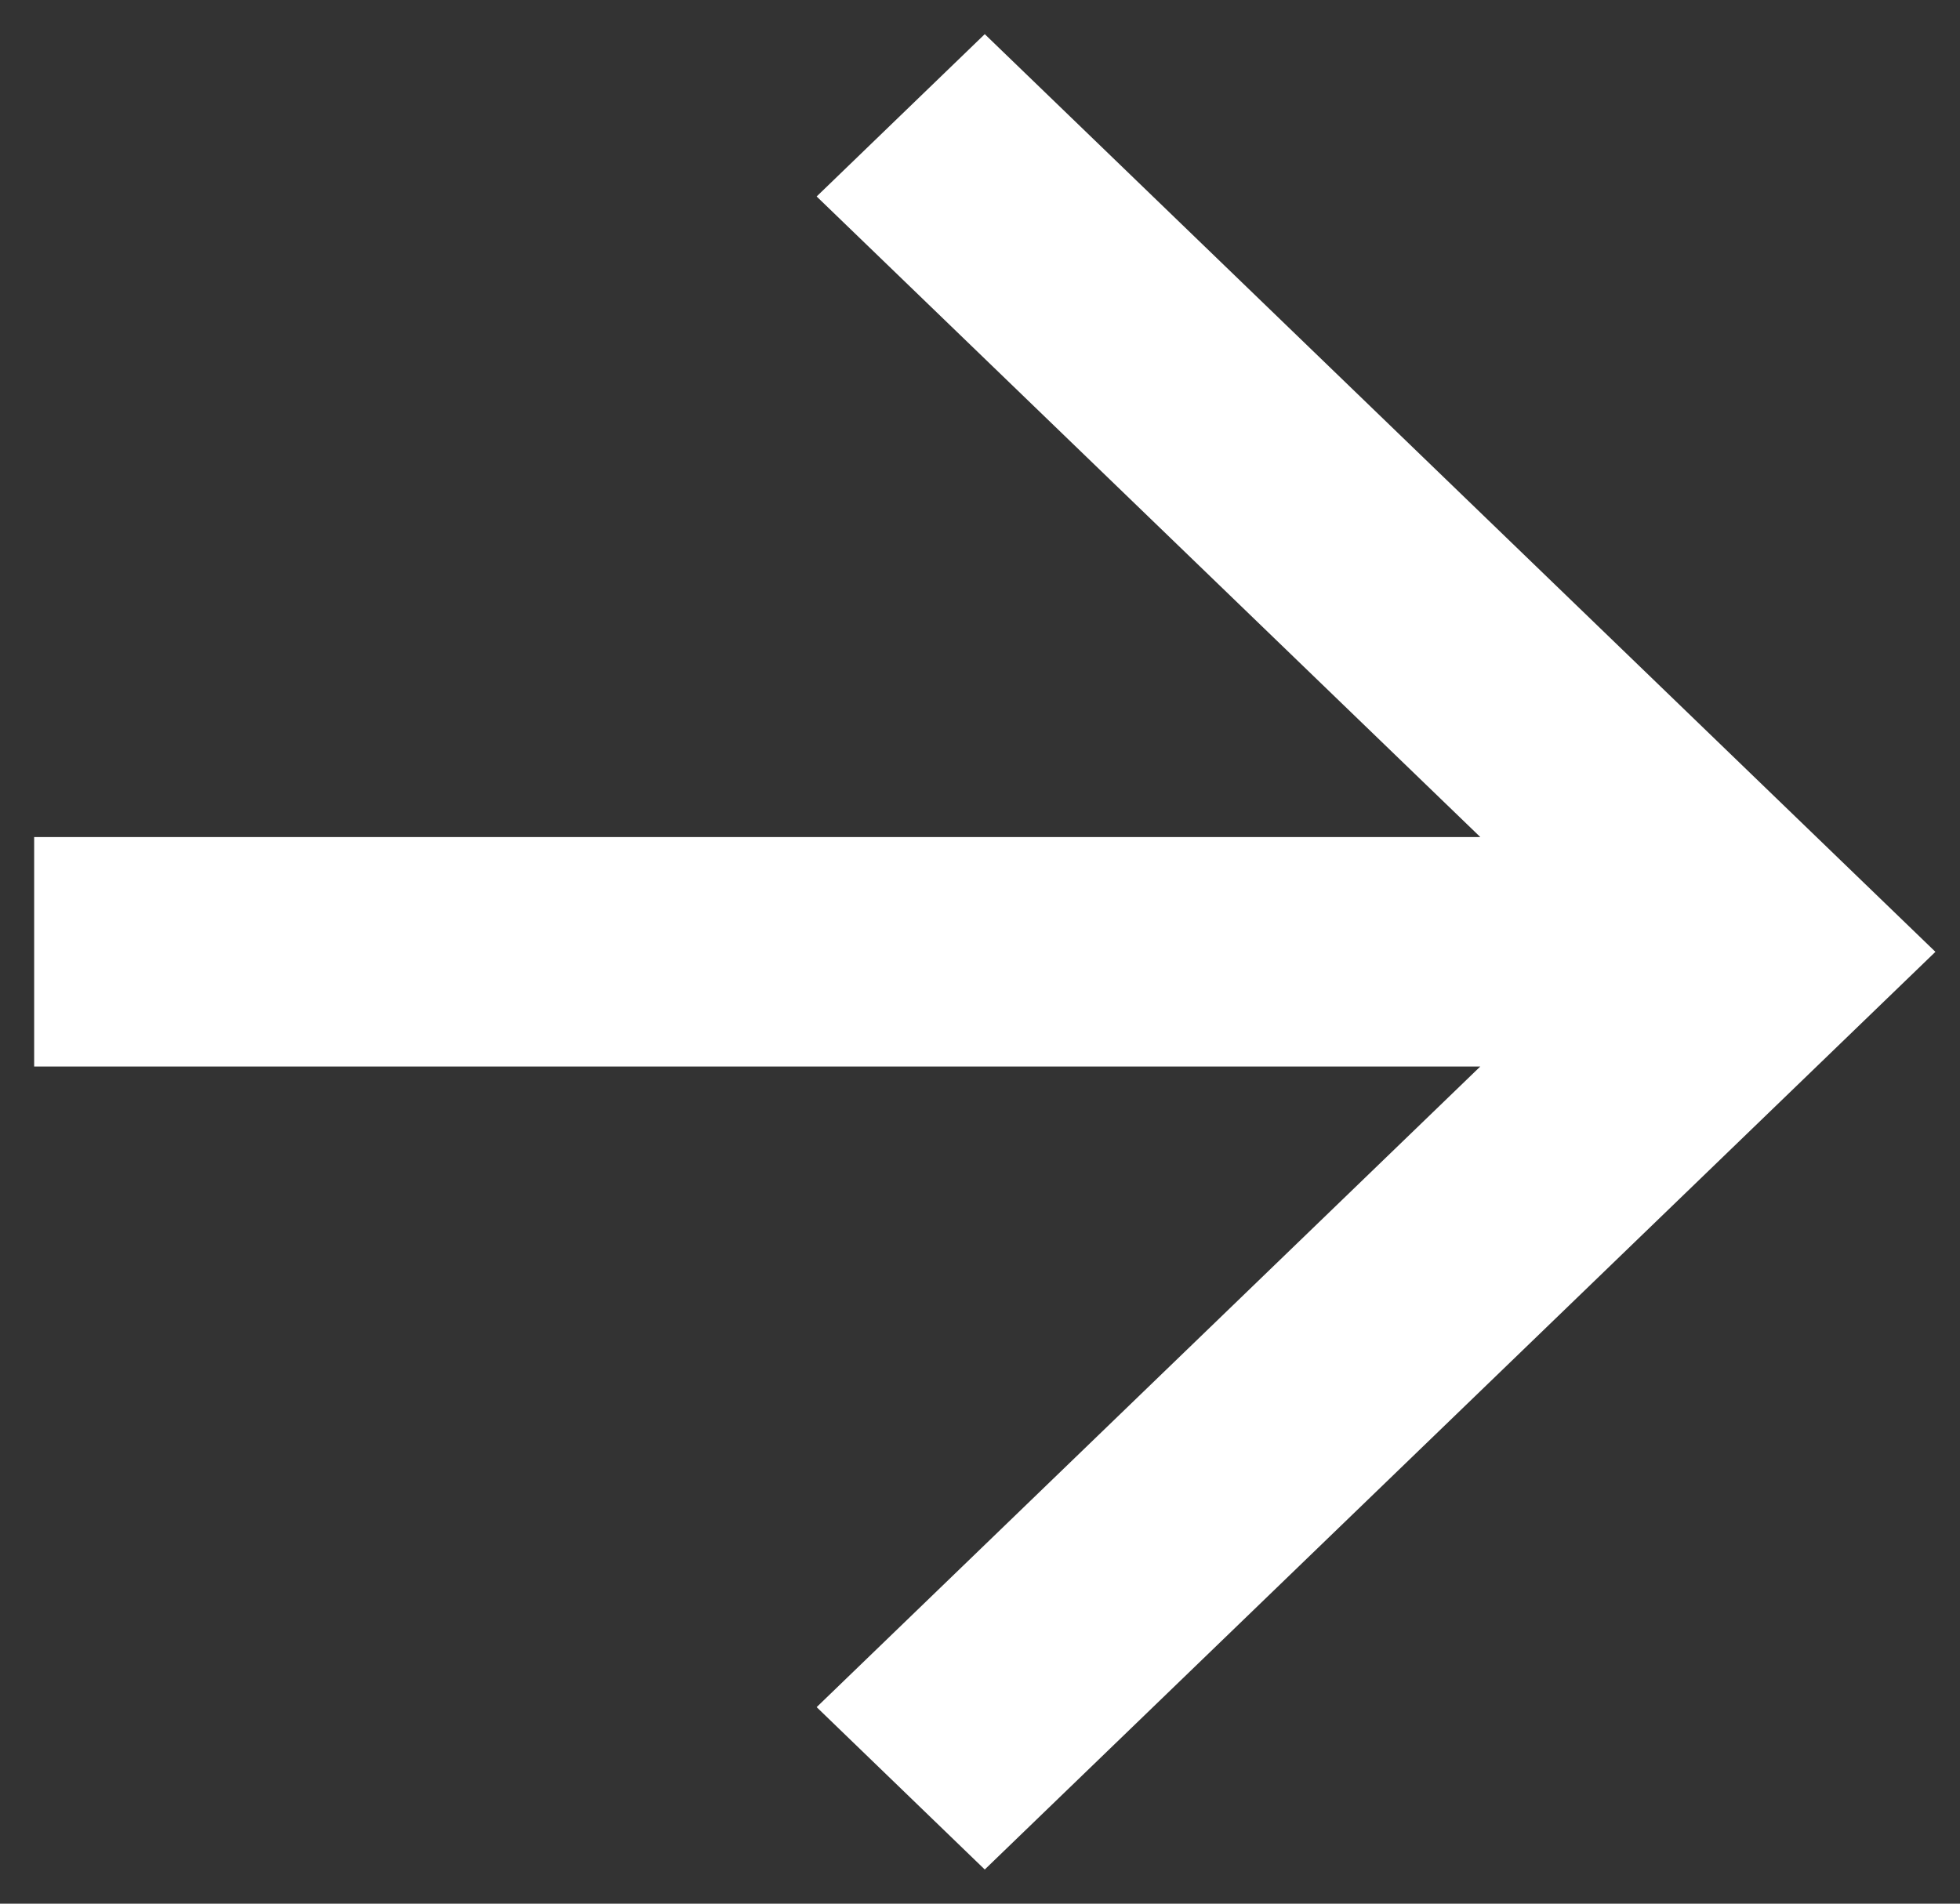 <svg width="35" height="34" viewBox="0 0 35 34" fill="none" xmlns="http://www.w3.org/2000/svg"><rect x="0" y="0" width="35" height="34" fill="#333333" stroke="none"/><g clip-path="url(#a)"><path d="M17.585.61l-3.002 2.899L26.434 14.95H.61v4.098h25.824L14.583 30.49l3.002 2.9L34.561 17 17.585.61z" fill="#fff"/></g><defs><clipPath id="a"><path fill="#fff" transform="translate(.61 .61)" d="M0 0h33.951v32.781H0z"/></clipPath></defs></svg>